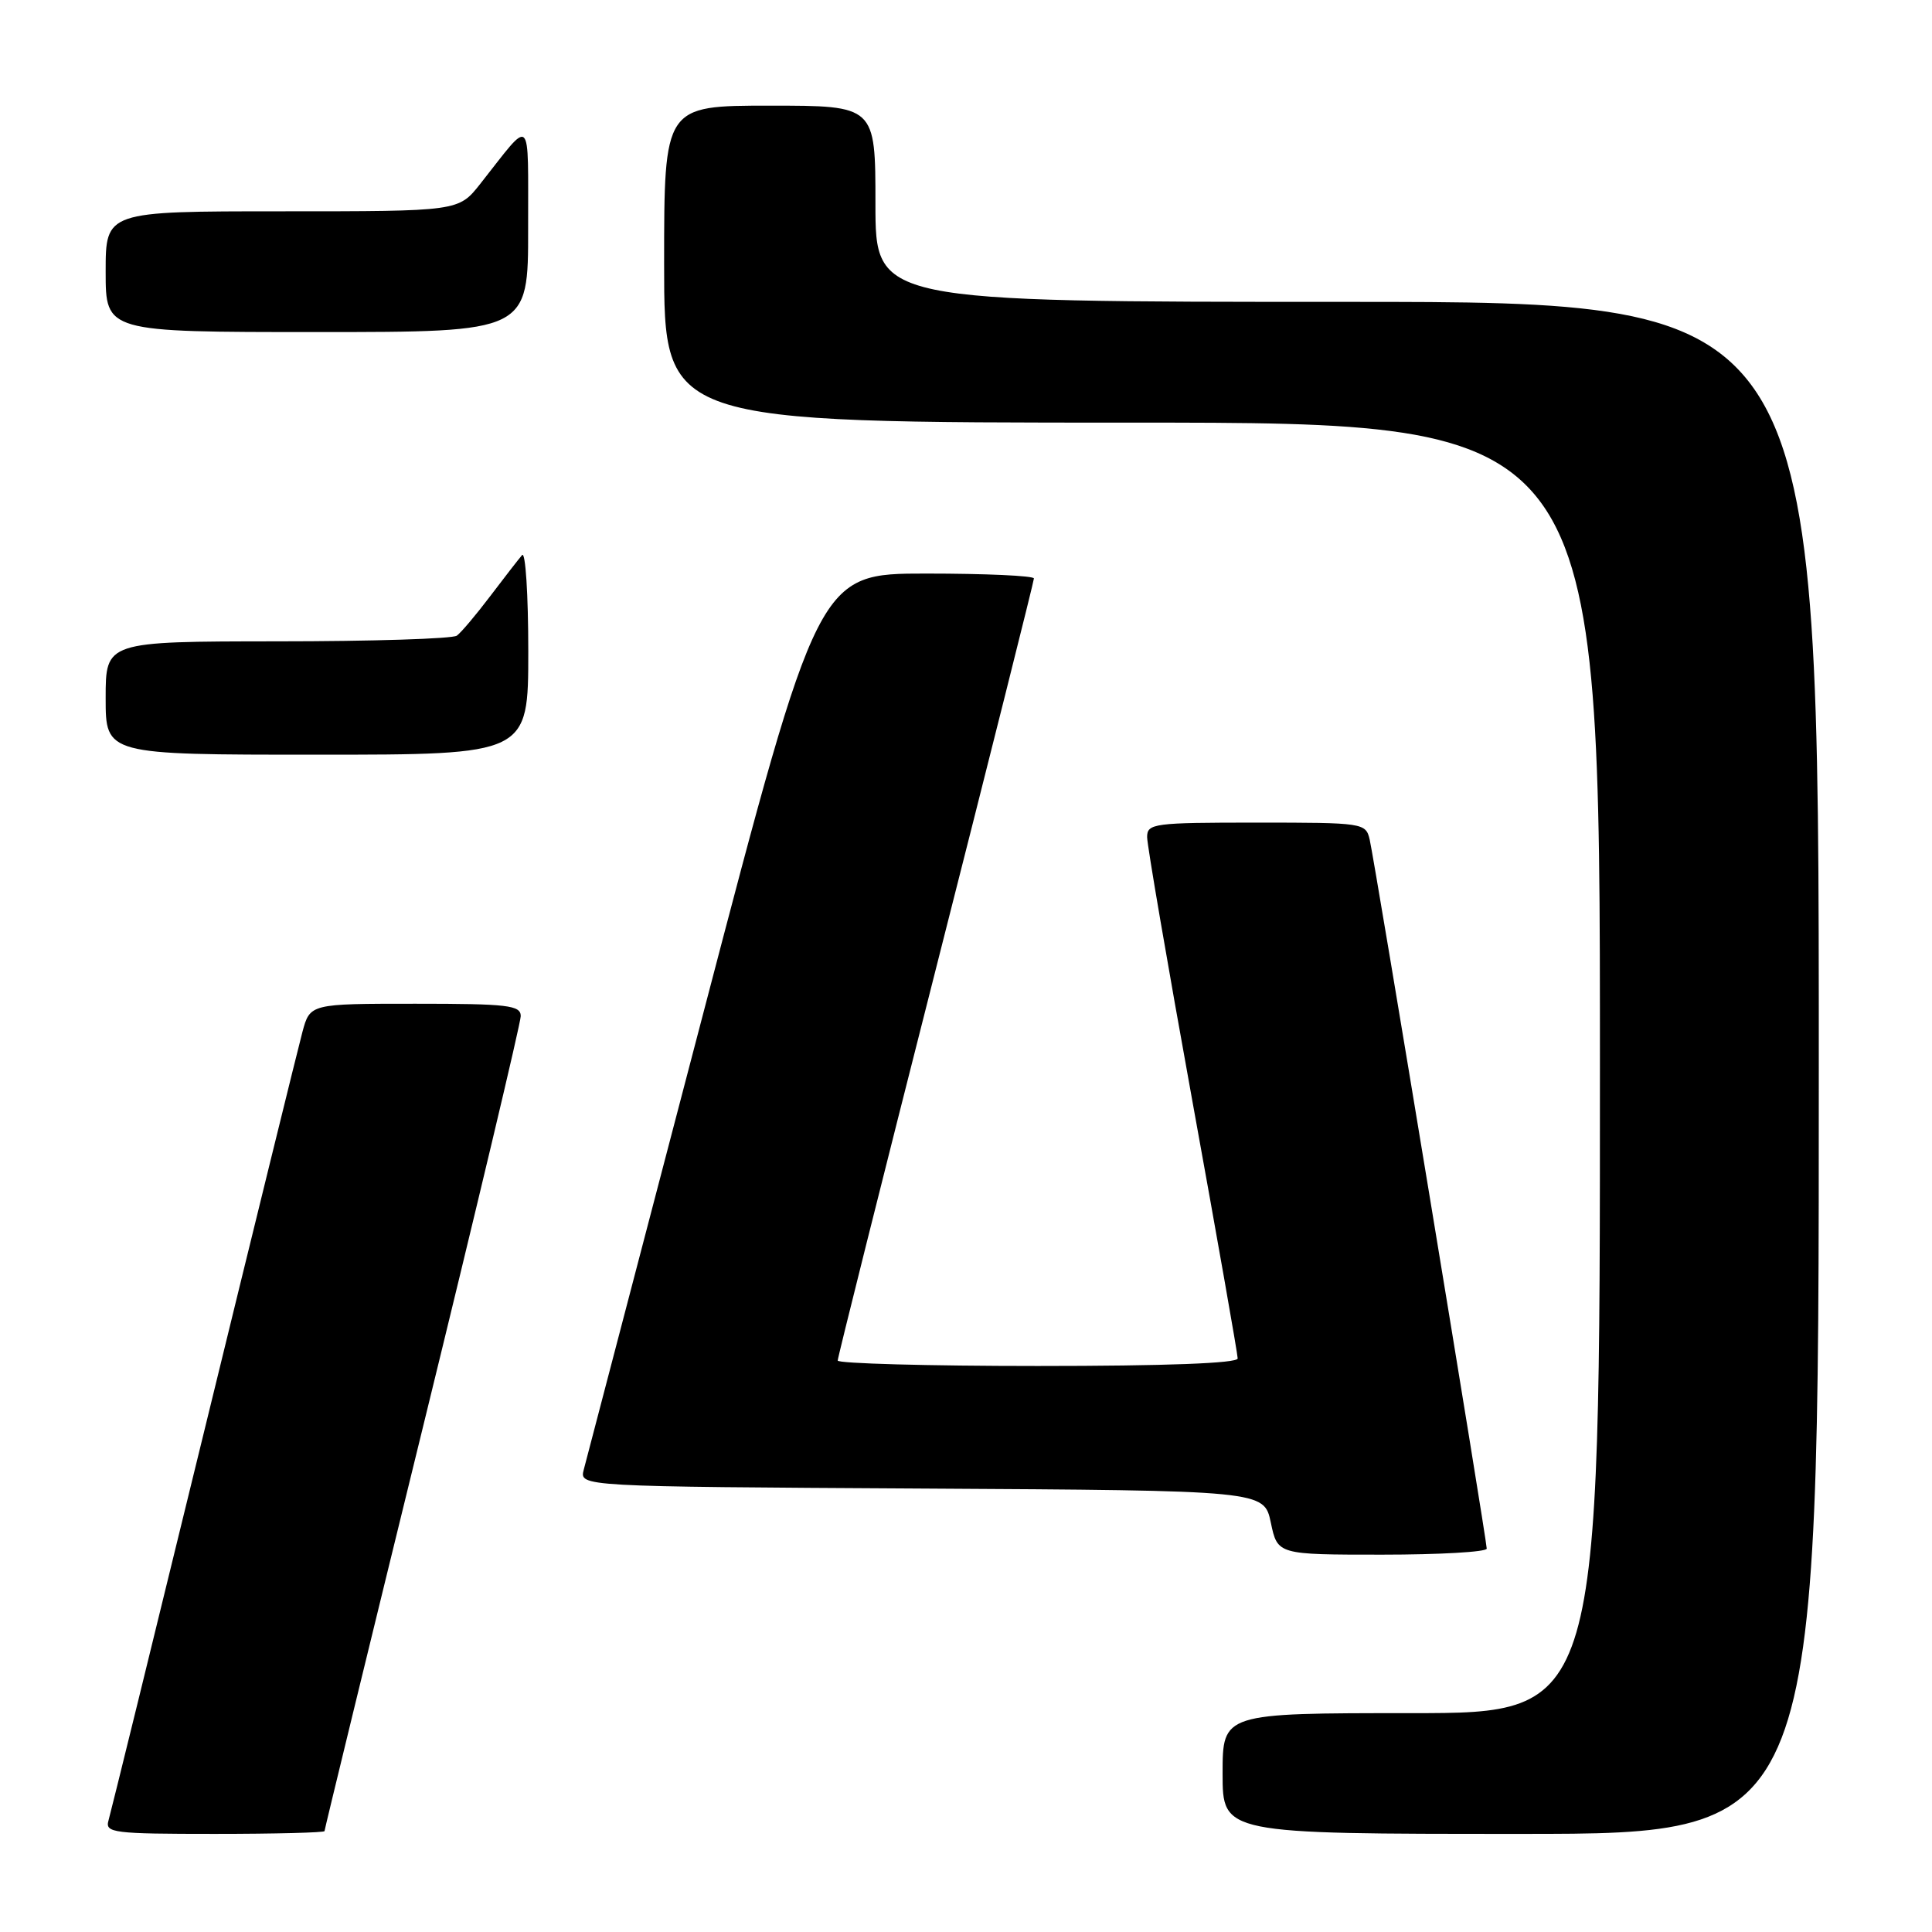 <?xml version="1.0" encoding="UTF-8" standalone="no"?>
<!DOCTYPE svg PUBLIC "-//W3C//DTD SVG 1.1//EN" "http://www.w3.org/Graphics/SVG/1.1/DTD/svg11.dtd" >
<svg xmlns="http://www.w3.org/2000/svg" xmlns:xlink="http://www.w3.org/1999/xlink" version="1.1" viewBox="0 0 256 256">
 <g >
 <path fill="currentColor"
d=" M 43.00 242.63 C 43.00 242.43 48.85 218.41 56.00 189.27 C 63.15 160.12 69.00 135.54 69.00 134.64 C 69.00 133.20 67.30 133.00 55.04 133.00 C 41.08 133.00 41.08 133.00 40.07 136.75 C 39.52 138.81 33.62 162.77 26.97 190.00 C 20.32 217.23 14.65 240.29 14.37 241.25 C 13.91 242.86 15.03 243.00 28.43 243.00 C 36.44 243.00 43.00 242.83 43.00 242.63 Z  M 241.00 141.50 C 241.00 40.00 241.00 40.00 178.50 40.00 C 116.00 40.00 116.00 40.00 116.00 27.00 C 116.00 14.00 116.00 14.00 102.00 14.00 C 88.00 14.00 88.00 14.00 88.00 35.00 C 88.00 56.00 88.00 56.00 150.00 56.00 C 212.00 56.00 212.00 56.00 212.00 141.50 C 212.00 227.00 212.00 227.00 187.00 227.00 C 162.00 227.00 162.00 227.00 162.00 235.00 C 162.00 243.00 162.00 243.00 201.50 243.00 C 241.00 243.00 241.00 243.00 241.00 141.50 Z  M 197.00 205.20 C 197.00 204.06 182.13 113.98 181.49 111.25 C 180.97 109.04 180.68 109.00 166.48 109.00 C 152.86 109.00 152.00 109.11 152.00 110.92 C 152.00 111.98 154.70 127.73 158.00 145.92 C 161.30 164.11 164.00 179.44 164.00 180.00 C 164.00 180.64 154.57 181.00 137.50 181.00 C 122.92 181.00 111.00 180.67 111.00 180.28 C 111.00 179.88 116.85 156.54 124.00 128.42 C 131.15 100.30 137.00 77.00 137.00 76.65 C 137.00 76.29 130.58 76.00 122.72 76.00 C 108.44 76.00 108.44 76.00 93.19 134.25 C 84.79 166.29 77.67 193.51 77.35 194.74 C 76.77 196.98 76.77 196.98 122.13 197.24 C 167.49 197.50 167.49 197.50 168.39 201.75 C 169.28 206.00 169.28 206.00 183.14 206.00 C 190.76 206.00 197.00 205.64 197.00 205.20 Z  M 70.00 86.30 C 70.00 78.76 69.63 73.03 69.18 73.55 C 68.73 74.07 66.82 76.53 64.95 79.00 C 63.08 81.47 61.09 83.83 60.53 84.23 C 59.96 84.64 49.26 84.98 36.75 84.98 C 14.00 85.00 14.00 85.00 14.00 92.50 C 14.00 100.00 14.00 100.00 42.00 100.00 C 70.00 100.00 70.00 100.00 70.00 86.30 Z  M 69.98 30.25 C 69.95 14.90 70.62 15.52 63.63 24.37 C 60.76 28.00 60.76 28.00 37.38 28.00 C 14.00 28.00 14.00 28.00 14.00 36.00 C 14.00 44.00 14.00 44.00 42.00 44.00 C 70.00 44.00 70.00 44.00 69.98 30.25 Z "/>
</g>
</svg>